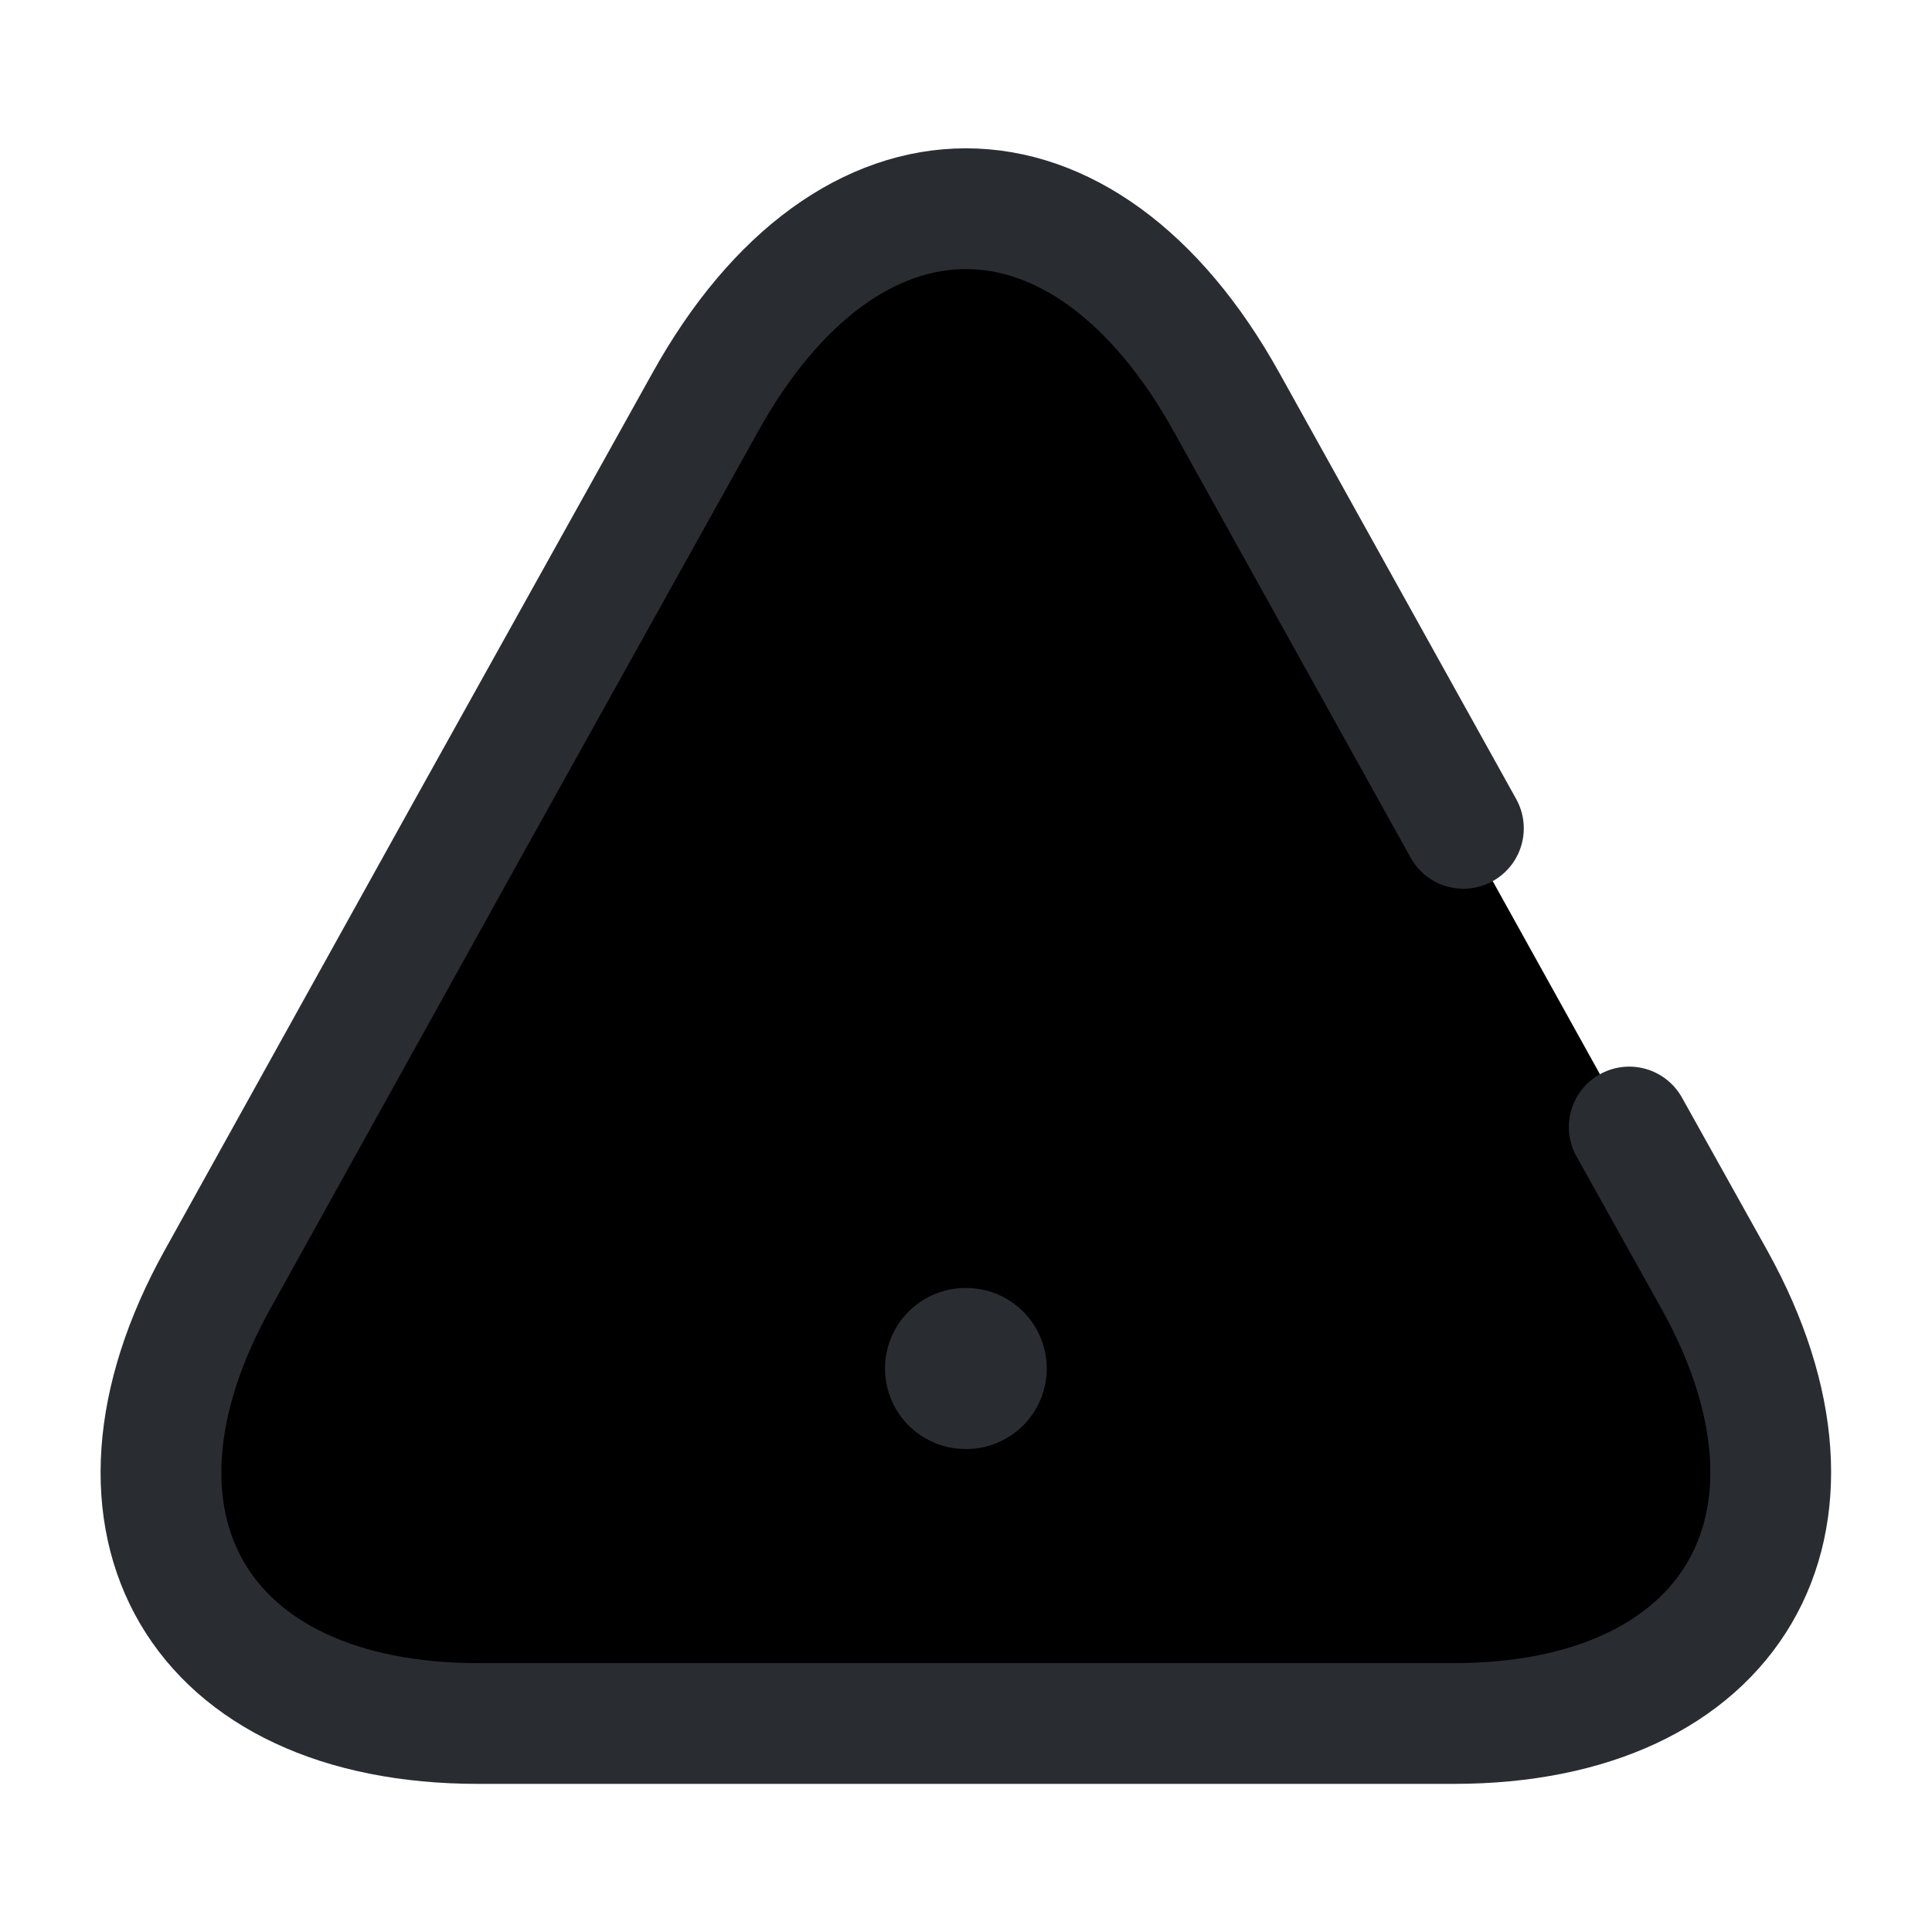 <svg width="24" height="24" viewBox="0 0 24 24"  xmlns="http://www.w3.org/2000/svg">
<path d="M12 9V14" stroke="#292D32" stroke-width="1.5" stroke-linecap="round" stroke-linejoin="round"/>
<path d="M20.239 14L21.299 15.9C22.979 18.93 21.519 21.41 18.059 21.41H11.999H5.939C2.469 21.41 1.019 18.93 2.699 15.9L5.819 10.28L8.759 5C10.539 1.79 13.459 1.79 15.239 5L18.179 10.29" stroke="#292D32" stroke-width="1.5" stroke-linecap="round" stroke-linejoin="round"/>
<path d="M11.994 17H12.003" stroke="#292D32" stroke-width="2" stroke-linecap="round" stroke-linejoin="round"/>
</svg>
